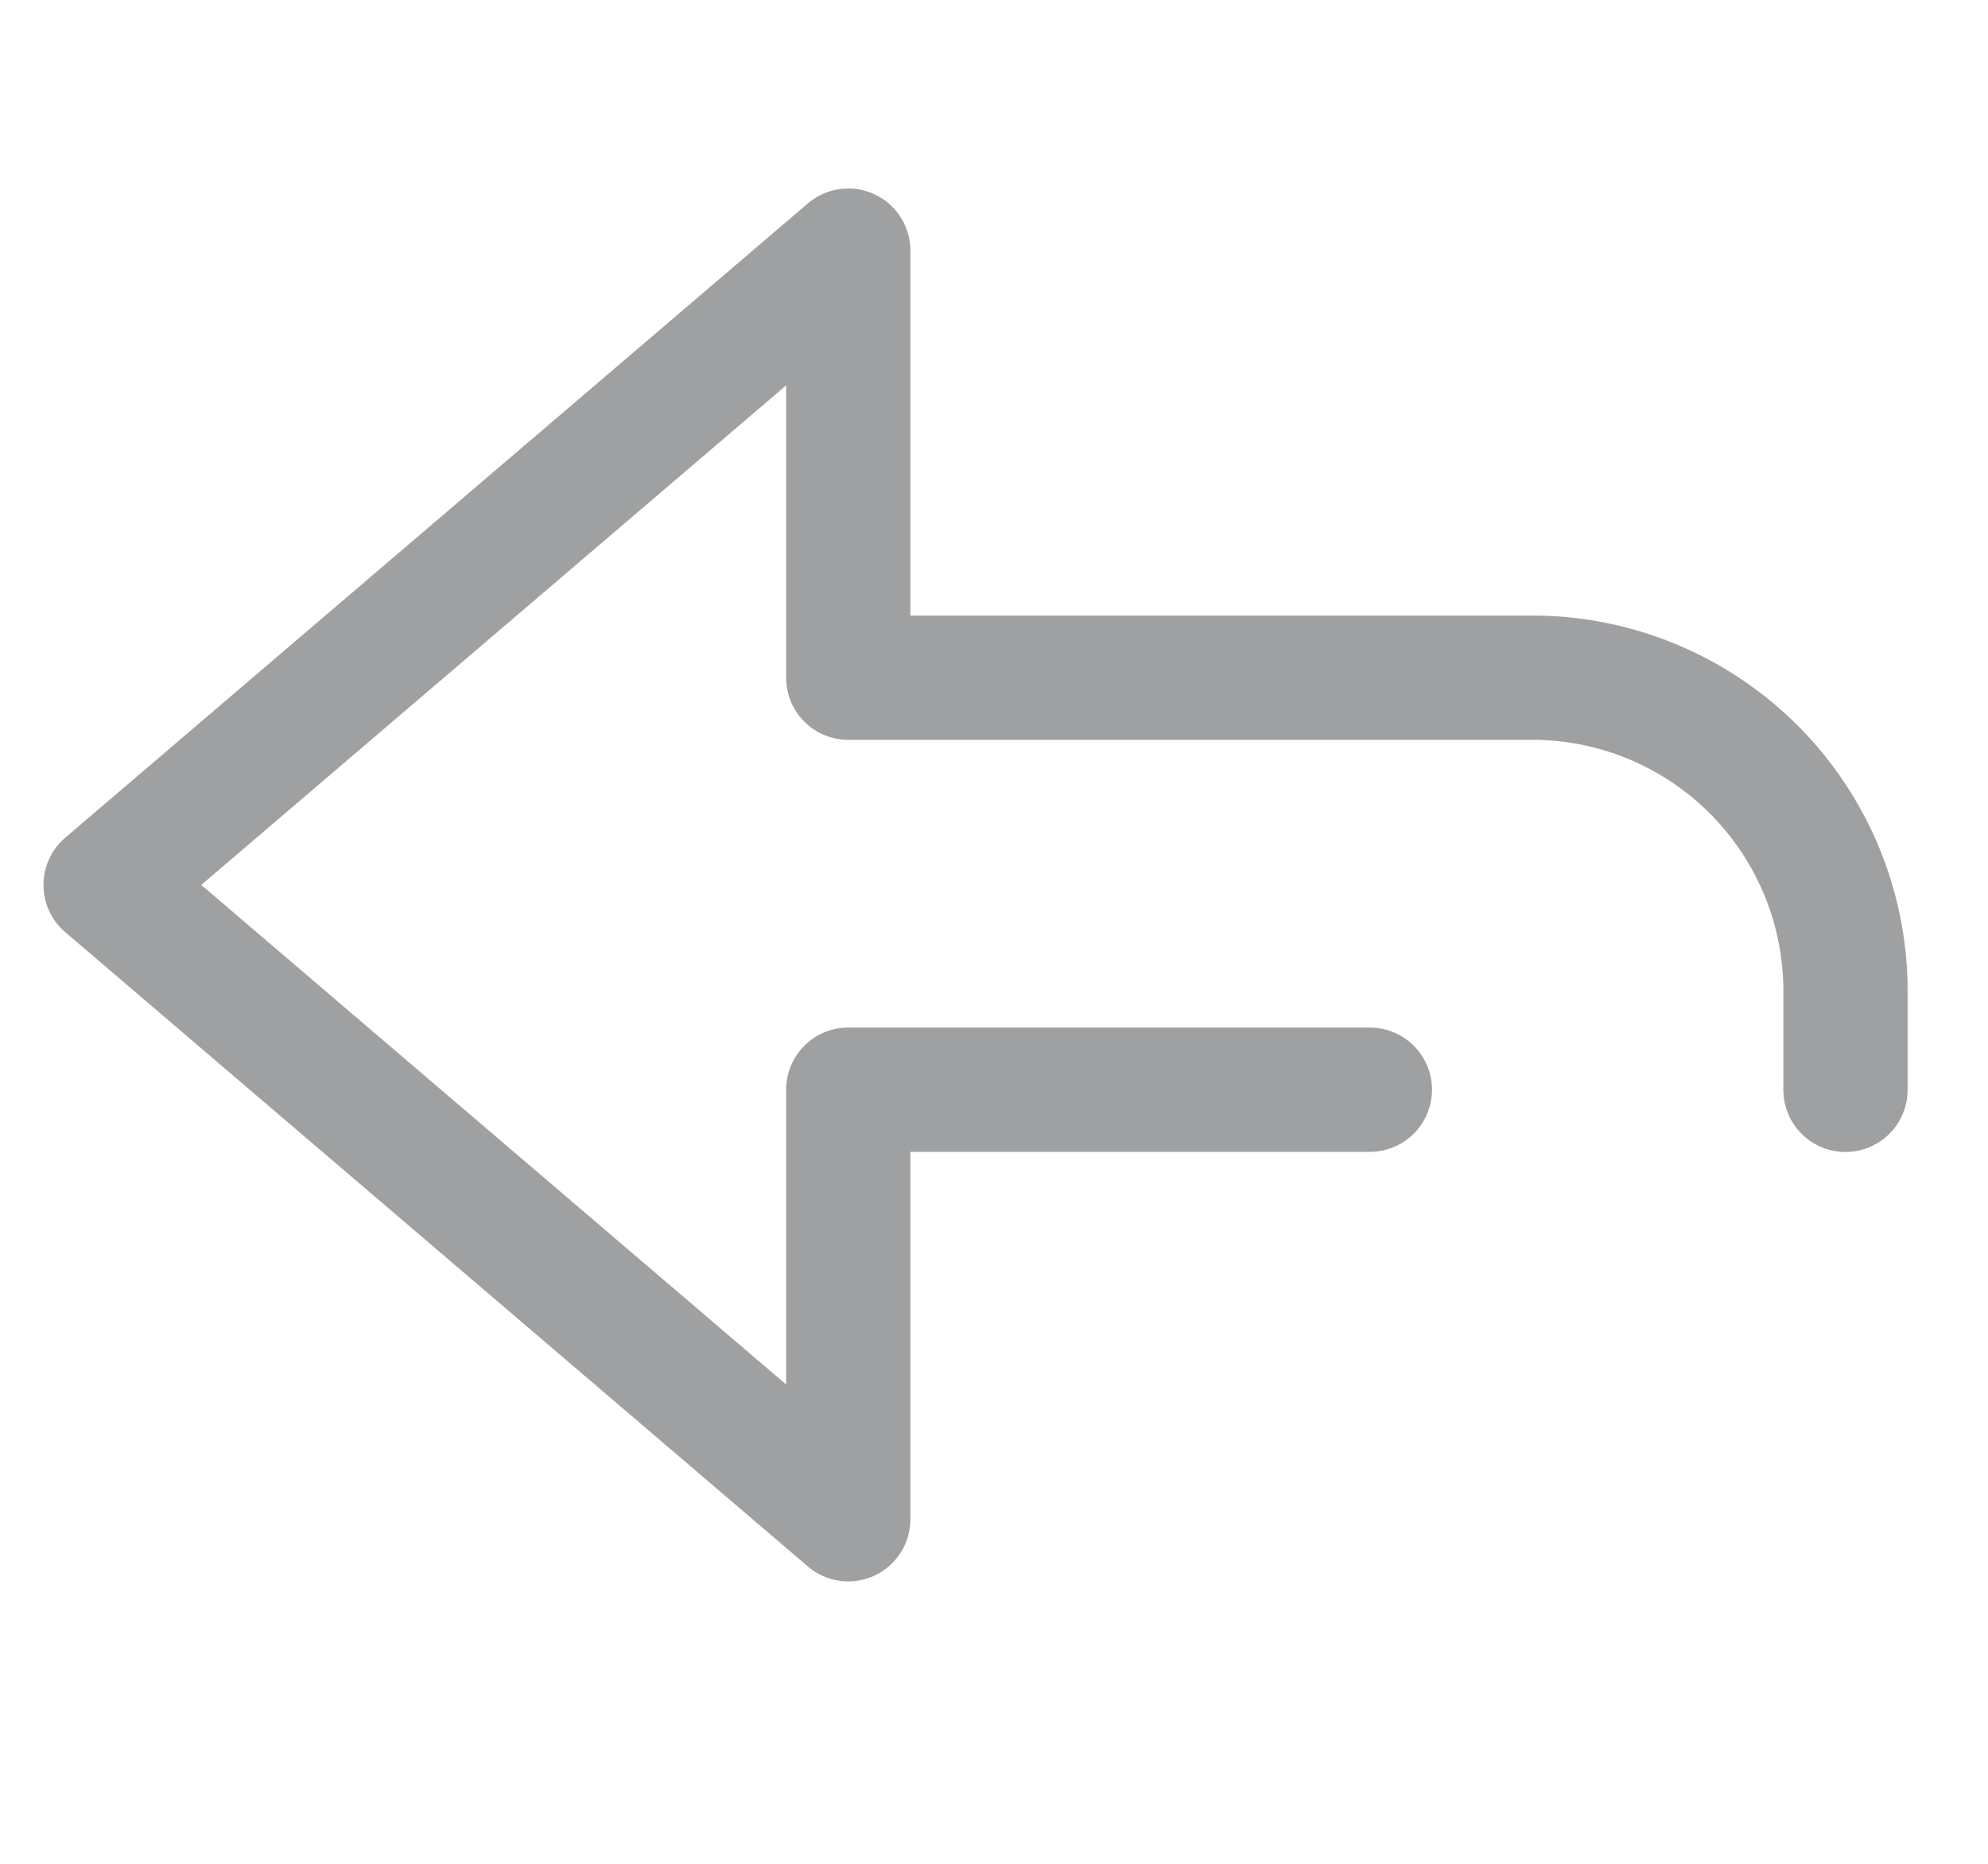 <svg width="16" height="15" fill="none" xmlns="http://www.w3.org/2000/svg">
    <path d="M11.025 8.77H6.827v3.457L.85 7.122l5.977-5.105v3.437h5.514a2.522 2.522 0 0 1 2.512 2.533v.784" stroke="#404244" stroke-linecap="round" stroke-linejoin="round" opacity=".502"/>
</svg>
